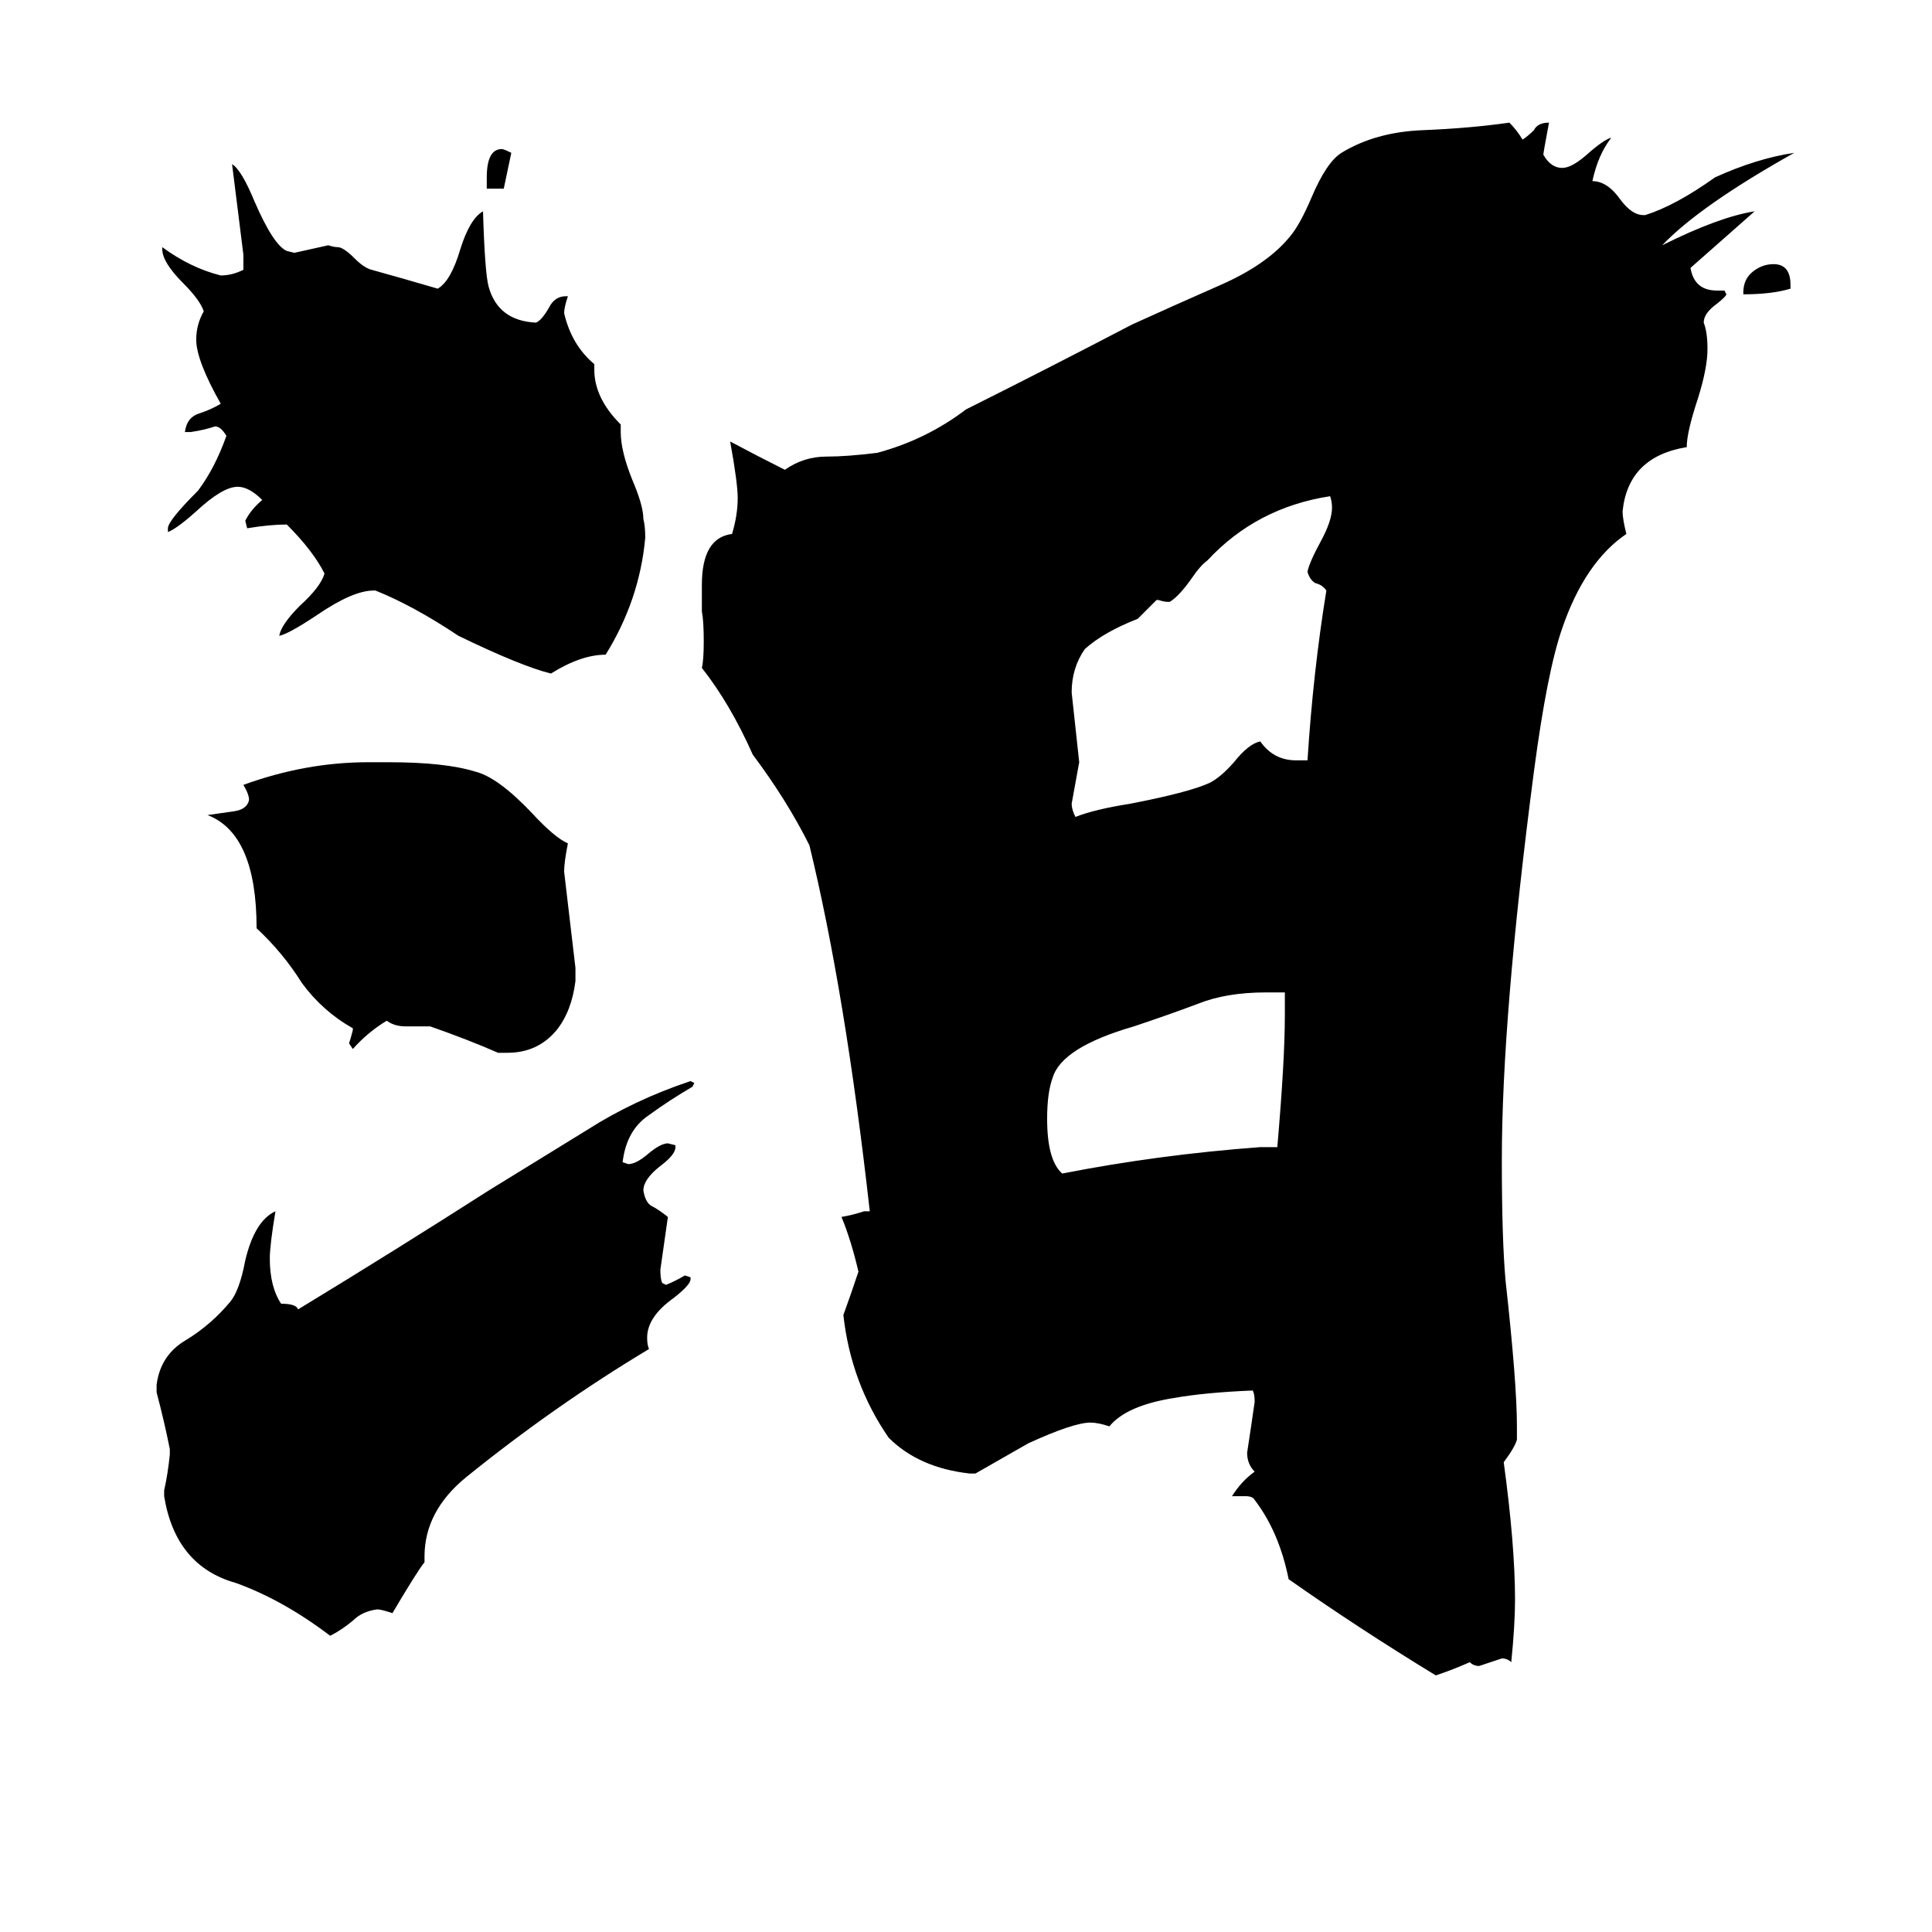 <svg xmlns="http://www.w3.org/2000/svg" viewBox="0 -800 1024 1024">
	<path fill="#000000" d="M267 -700H258V-706Q258 -721 266 -721Q267 -721 271 -719ZM949 -649V-647Q939 -644 924 -644V-645Q924 -652 929 -656Q934 -660 940 -660Q949 -660 949 -649ZM668 -192H677Q681 -238 681 -262V-274H671Q650 -274 635 -268Q619 -262 601 -256Q563 -245 558 -229Q555 -221 555 -207Q555 -185 563 -178Q614 -188 668 -192ZM687 -397H693Q696 -444 703 -487Q701 -490 697 -491Q694 -493 693 -497Q694 -502 700 -513Q706 -524 706 -531Q706 -534 705 -537Q666 -531 640 -503Q636 -500 632 -494Q625 -484 620 -481H619Q617 -481 614 -482H613Q608 -477 603 -472Q585 -465 575 -456Q568 -446 568 -433Q570 -414 572 -396Q570 -385 568 -374Q568 -371 570 -367Q580 -371 599 -374Q630 -380 641 -385Q647 -388 654 -396Q662 -406 668 -407Q675 -397 687 -397ZM269 -242H264Q248 -249 228 -256H215Q209 -256 205 -259Q195 -253 187 -244L185 -247Q186 -250 187 -254V-255Q171 -264 160 -279Q150 -295 136 -308Q136 -358 110 -368Q117 -369 124 -370Q131 -371 132 -376Q132 -379 129 -384Q162 -396 195 -396H206Q236 -396 252 -391Q264 -388 282 -369Q294 -356 301 -353Q299 -343 299 -338Q302 -312 305 -287V-280Q303 -264 295 -254Q285 -242 269 -242ZM329 -575V-571Q329 -561 335 -546Q341 -532 341 -525Q342 -521 342 -515Q339 -482 321 -453Q308 -453 292 -443Q276 -447 243 -463Q219 -479 199 -487H198Q187 -487 168 -474Q153 -464 148 -463Q149 -469 159 -479Q170 -489 172 -496Q166 -508 152 -522Q143 -522 131 -520L130 -524Q133 -530 139 -535Q132 -542 126 -542Q118 -542 104 -529Q94 -520 89 -518V-520Q89 -524 105 -540Q114 -552 120 -569Q117 -574 114 -574Q108 -572 101 -571H98Q99 -579 106 -581Q112 -583 117 -586Q104 -609 104 -620Q104 -628 108 -635Q106 -641 97 -650Q86 -661 86 -668V-669Q101 -658 117 -654Q123 -654 129 -657V-665Q126 -689 123 -713Q128 -710 135 -693Q145 -670 152 -667L156 -666Q165 -668 174 -670Q177 -669 179 -669Q182 -669 188 -663Q193 -658 197 -657Q215 -652 232 -647Q239 -651 244 -668Q249 -684 256 -688Q257 -655 259 -648Q264 -630 284 -629Q287 -630 291 -637Q294 -643 300 -643H301Q299 -637 299 -634Q303 -617 315 -607V-604Q315 -589 329 -575ZM225 25V28Q221 33 208 55Q202 53 200 53Q192 54 187 59Q181 64 175 67Q150 48 125 39Q93 30 87 -7V-10Q89 -19 90 -29V-32Q87 -47 83 -62V-66Q85 -82 99 -90Q112 -98 122 -110Q127 -116 130 -132Q135 -153 146 -158Q143 -140 143 -133Q143 -118 149 -109Q157 -109 158 -106Q209 -137 259 -169Q285 -185 311 -201Q336 -217 366 -227L368 -226L367 -224Q355 -217 344 -209Q332 -201 330 -184L333 -183Q337 -183 343 -188Q350 -194 354 -194L358 -193V-192Q358 -188 350 -182Q341 -175 341 -169Q342 -163 345 -161Q349 -159 354 -155Q352 -141 350 -127Q350 -122 351 -120L353 -119Q358 -121 363 -124L366 -123V-122Q366 -119 357 -112Q343 -102 343 -91Q343 -87 344 -85Q294 -55 247 -17Q225 1 225 25ZM804 -44V-37Q803 -33 797 -25Q803 19 803 48Q803 61 801 81Q799 79 796 79Q790 81 784 83Q781 83 779 81Q770 85 761 88Q720 63 683 37Q678 12 665 -5Q664 -7 660 -7H653Q658 -15 665 -20Q661 -24 661 -30Q663 -43 665 -57Q665 -61 664 -63Q639 -62 622 -59Q597 -55 588 -44Q582 -46 578 -46Q569 -46 545 -35Q531 -27 517 -19H514Q487 -22 471 -38Q451 -67 447 -103Q451 -114 455 -126Q451 -143 446 -155Q452 -156 458 -158H461Q448 -274 429 -352Q417 -376 399 -400Q387 -427 372 -446Q373 -450 373 -460Q373 -471 372 -476Q372 -483 372 -490Q372 -515 388 -517Q391 -527 391 -536Q391 -544 387 -566Q402 -558 416 -551Q426 -558 438 -558Q449 -558 465 -560Q491 -567 512 -583Q556 -605 600 -628Q622 -638 647 -649Q672 -660 684 -675Q689 -681 695 -695Q703 -714 711 -719Q729 -730 754 -731Q779 -732 800 -735Q804 -731 807 -726Q810 -728 813 -731Q815 -735 821 -735Q818 -719 818 -718Q822 -711 828 -711Q833 -711 841 -718Q850 -726 854 -727Q847 -718 844 -704Q852 -704 859 -694Q865 -686 871 -686H872Q888 -691 909 -706Q931 -716 951 -719Q901 -691 881 -670Q911 -685 930 -688Q913 -673 896 -658Q898 -646 910 -646H914L915 -644Q915 -643 910 -639Q903 -634 903 -629Q905 -624 905 -615Q905 -605 900 -589Q894 -571 894 -563Q863 -558 860 -529Q860 -525 862 -517Q840 -502 828 -467Q820 -444 813 -391Q796 -261 796 -185Q796 -143 798 -121Q804 -67 804 -44Z"/>
</svg>
